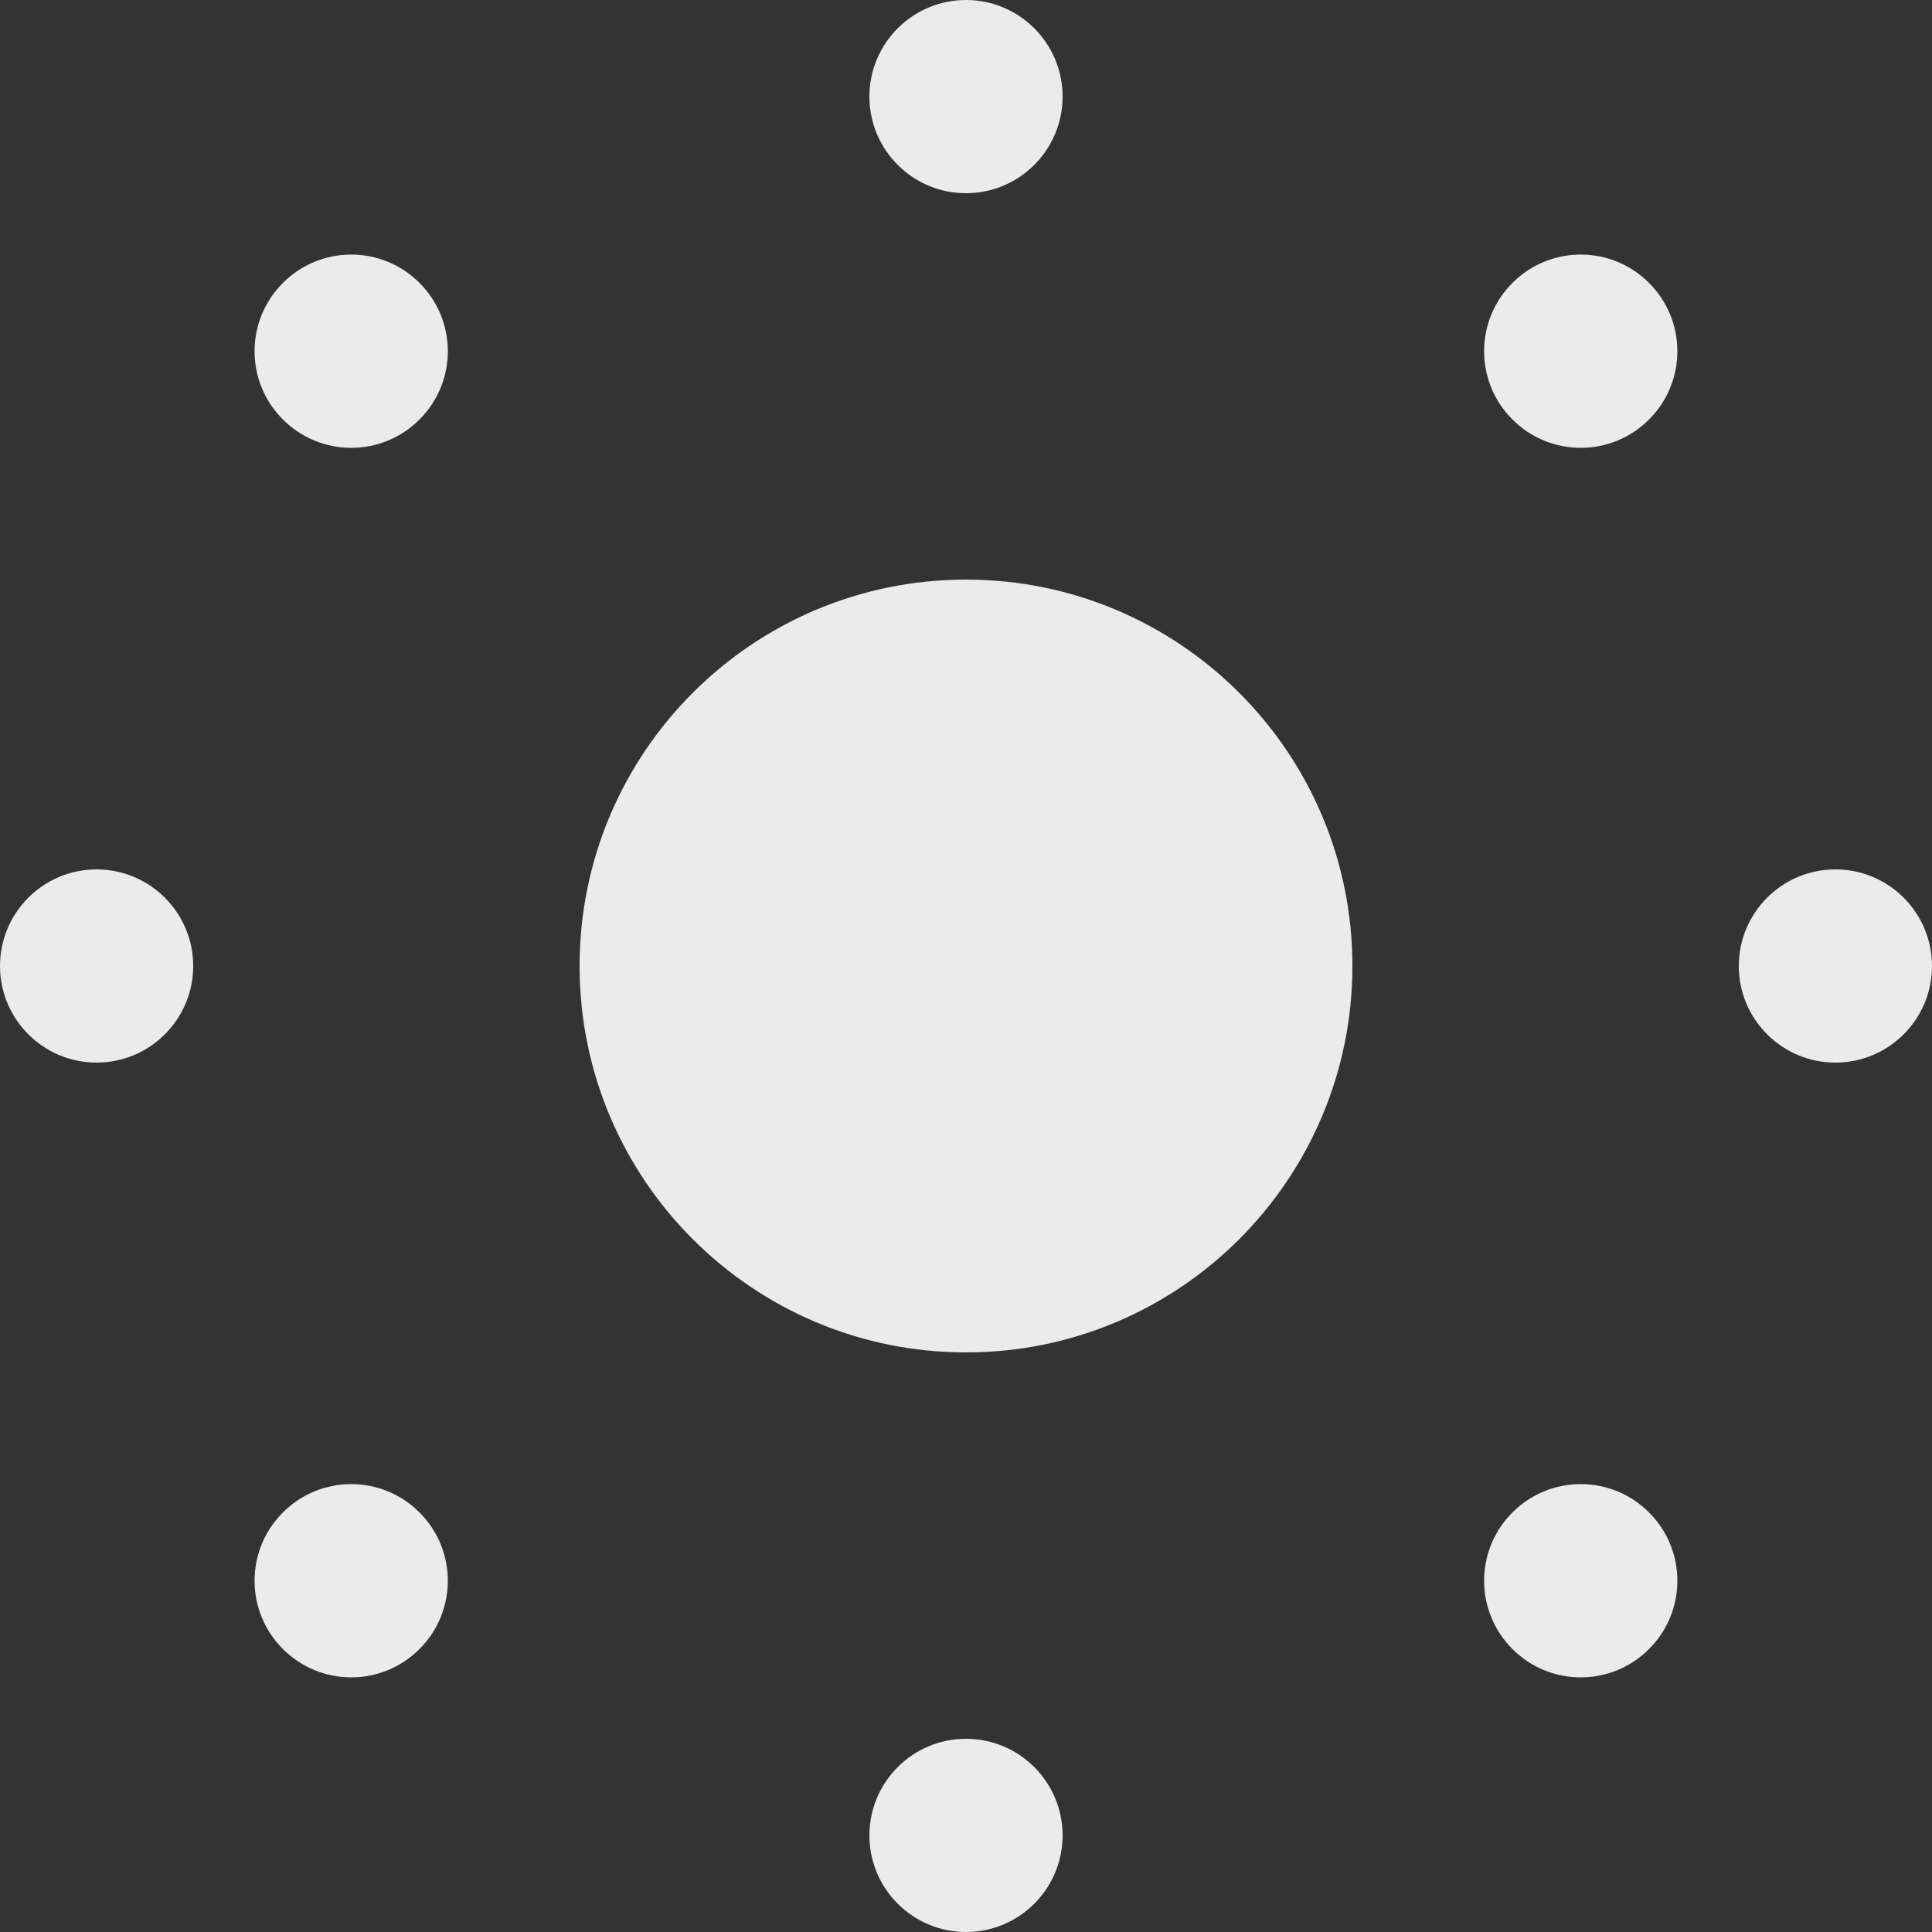<!-- Generated by IcoMoon.io -->
<svg version="1.1" xmlns="http://www.w3.org/2000/svg" width="32" height="32" viewBox="0 0 32 32">
<rect x="0" y="0" width="32" height="32" fill="#333333" stroke="none"/>
<title>as-brightness-2</title>
<path fill="#ebebeb" d="M4.686 4.686c-0.626 0.626-0.626 1.638 0 2.262 0.626 0.626 1.638 0.626 2.262 0 0.626-0.624 0.626-1.637 0-2.262-0.624-0.626-1.637-0.626-2.262 0zM25.051 25.051c-0.626 0.624-0.626 1.638 0 2.262 0.624 0.626 1.638 0.626 2.262 0 0.626-0.624 0.626-1.638 0-2.262-0.624-0.626-1.638-0.626-2.262 0zM16 28.8c-0.883 0-1.6 0.717-1.6 1.6s0.717 1.6 1.6 1.6c0.883 0 1.6-0.717 1.6-1.6s-0.717-1.6-1.6-1.6zM16 3.2c0.883 0 1.6-0.717 1.6-1.6s-0.717-1.6-1.6-1.6c-0.883 0-1.6 0.717-1.6 1.6s0.717 1.6 1.6 1.6zM4.686 25.051c-0.626 0.624-0.626 1.638 0 2.262 0.626 0.626 1.638 0.626 2.262 0 0.626-0.624 0.626-1.638 0-2.262-0.624-0.626-1.637-0.626-2.262 0zM25.051 4.686c-0.626 0.626-0.626 1.638 0 2.262 0.624 0.626 1.638 0.626 2.262 0 0.626-0.624 0.626-1.637 0-2.262-0.624-0.626-1.638-0.626-2.262 0zM30.4 14.4c-0.883 0-1.6 0.717-1.6 1.6s0.717 1.6 1.6 1.6 1.6-0.717 1.6-1.6c0-0.883-0.717-1.6-1.6-1.6zM1.6 14.4c-0.883 0-1.6 0.717-1.6 1.6s0.717 1.6 1.6 1.6 1.6-0.717 1.6-1.6c0-0.883-0.717-1.6-1.6-1.6zM22.4 16c0 3.534-2.866 6.4-6.4 6.4s-6.4-2.866-6.4-6.4c0-3.534 2.866-6.4 6.4-6.4s6.4 2.866 6.4 6.4z"></path>
</svg>
